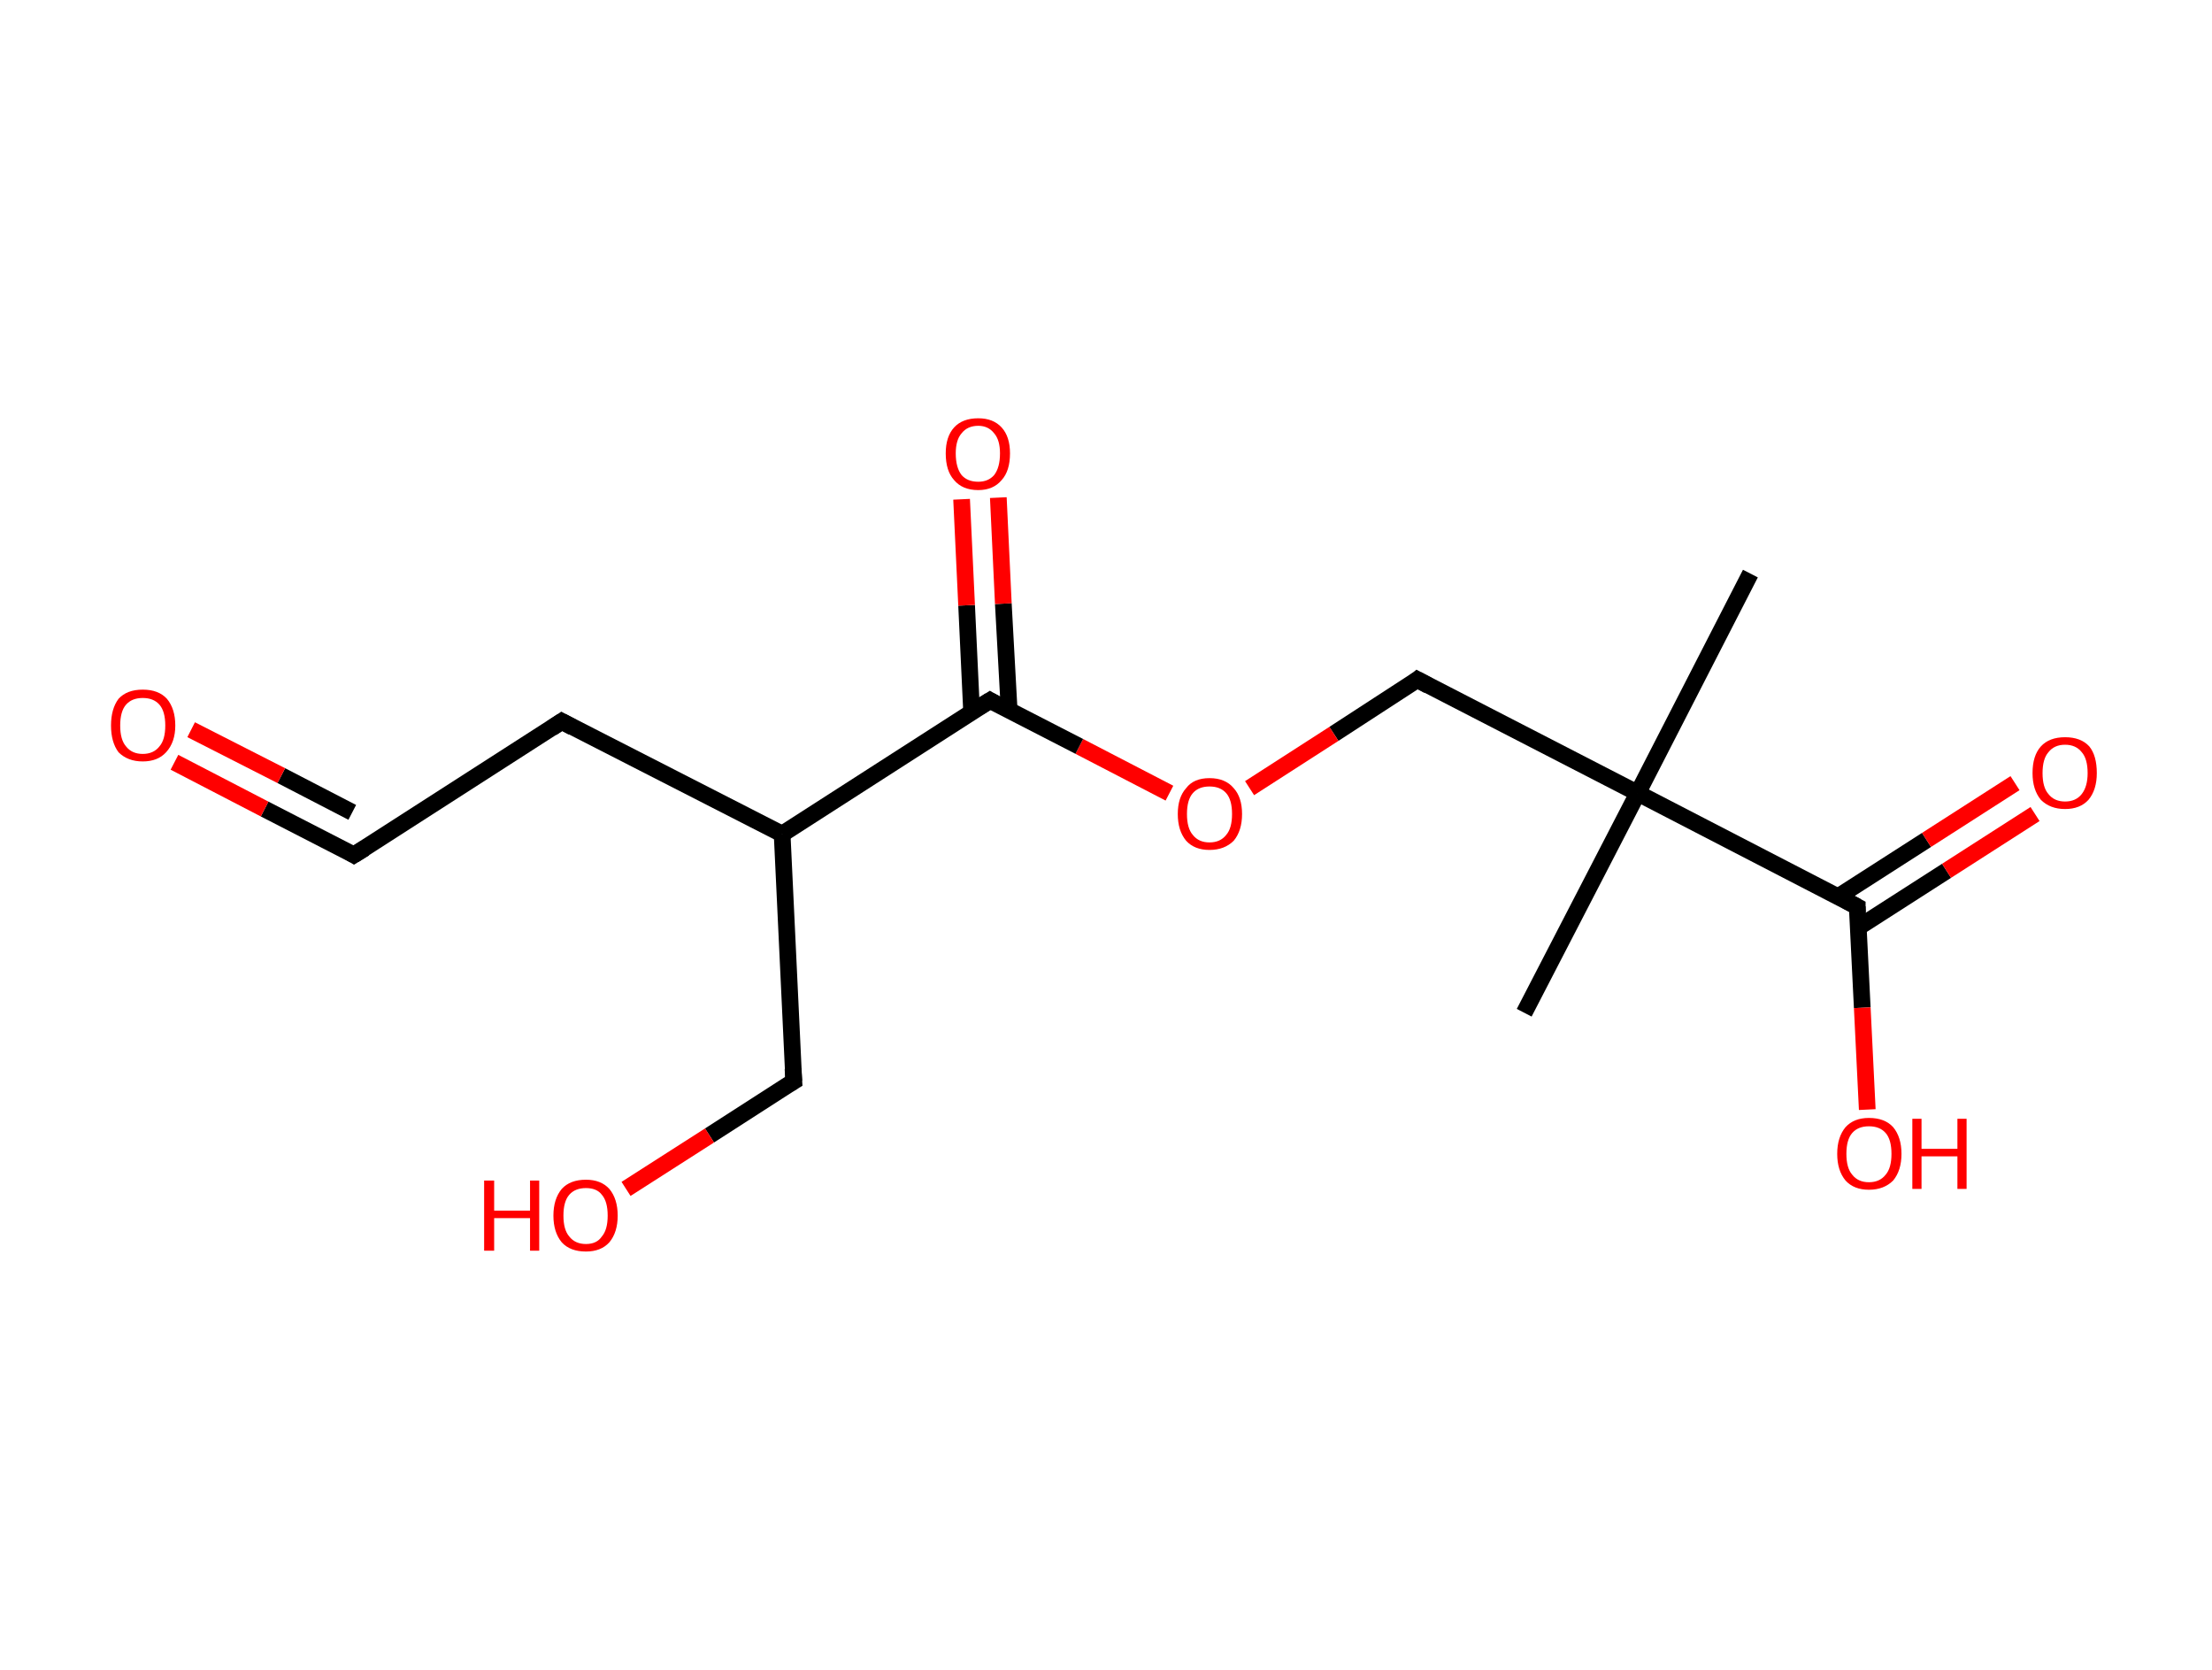 <?xml version='1.0' encoding='ASCII' standalone='yes'?>
<svg xmlns="http://www.w3.org/2000/svg" xmlns:rdkit="http://www.rdkit.org/xml" xmlns:xlink="http://www.w3.org/1999/xlink" version="1.1" baseProfile="full" xml:space="preserve" width="265px" height="200px" viewBox="0 0 265 200">
<!-- END OF HEADER -->
<rect style="opacity:1.0;fill:#FFFFFF;stroke:none" width="265.0" height="200.0" x="0.0" y="0.0"> </rect>
<path class="bond-0 atom-0 atom-1" d="M 209.7,68.7 L 196.2,95.0" style="fill:none;fill-rule:evenodd;stroke:#000000;stroke-width:2.0px;stroke-linecap:butt;stroke-linejoin:miter;stroke-opacity:1"/>
<path class="bond-1 atom-1 atom-2" d="M 196.2,95.0 L 182.6,121.3" style="fill:none;fill-rule:evenodd;stroke:#000000;stroke-width:2.0px;stroke-linecap:butt;stroke-linejoin:miter;stroke-opacity:1"/>
<path class="bond-2 atom-1 atom-3" d="M 196.2,95.0 L 169.8,81.4" style="fill:none;fill-rule:evenodd;stroke:#000000;stroke-width:2.0px;stroke-linecap:butt;stroke-linejoin:miter;stroke-opacity:1"/>
<path class="bond-3 atom-3 atom-4" d="M 169.8,81.4 L 159.8,87.9" style="fill:none;fill-rule:evenodd;stroke:#000000;stroke-width:2.0px;stroke-linecap:butt;stroke-linejoin:miter;stroke-opacity:1"/>
<path class="bond-3 atom-3 atom-4" d="M 159.8,87.9 L 149.7,94.4" style="fill:none;fill-rule:evenodd;stroke:#FF0000;stroke-width:2.0px;stroke-linecap:butt;stroke-linejoin:miter;stroke-opacity:1"/>
<path class="bond-4 atom-4 atom-5" d="M 140.1,95.0 L 129.3,89.4" style="fill:none;fill-rule:evenodd;stroke:#FF0000;stroke-width:2.0px;stroke-linecap:butt;stroke-linejoin:miter;stroke-opacity:1"/>
<path class="bond-4 atom-4 atom-5" d="M 129.3,89.4 L 118.6,83.9" style="fill:none;fill-rule:evenodd;stroke:#000000;stroke-width:2.0px;stroke-linecap:butt;stroke-linejoin:miter;stroke-opacity:1"/>
<path class="bond-5 atom-5 atom-6" d="M 120.9,85.1 L 120.2,72.3" style="fill:none;fill-rule:evenodd;stroke:#000000;stroke-width:2.0px;stroke-linecap:butt;stroke-linejoin:miter;stroke-opacity:1"/>
<path class="bond-5 atom-5 atom-6" d="M 120.2,72.3 L 119.6,59.6" style="fill:none;fill-rule:evenodd;stroke:#FF0000;stroke-width:2.0px;stroke-linecap:butt;stroke-linejoin:miter;stroke-opacity:1"/>
<path class="bond-5 atom-5 atom-6" d="M 116.4,85.3 L 115.8,72.5" style="fill:none;fill-rule:evenodd;stroke:#000000;stroke-width:2.0px;stroke-linecap:butt;stroke-linejoin:miter;stroke-opacity:1"/>
<path class="bond-5 atom-5 atom-6" d="M 115.8,72.5 L 115.2,59.8" style="fill:none;fill-rule:evenodd;stroke:#FF0000;stroke-width:2.0px;stroke-linecap:butt;stroke-linejoin:miter;stroke-opacity:1"/>
<path class="bond-6 atom-5 atom-7" d="M 118.6,83.9 L 93.7,99.9" style="fill:none;fill-rule:evenodd;stroke:#000000;stroke-width:2.0px;stroke-linecap:butt;stroke-linejoin:miter;stroke-opacity:1"/>
<path class="bond-7 atom-7 atom-8" d="M 93.7,99.9 L 95.1,129.5" style="fill:none;fill-rule:evenodd;stroke:#000000;stroke-width:2.0px;stroke-linecap:butt;stroke-linejoin:miter;stroke-opacity:1"/>
<path class="bond-8 atom-8 atom-9" d="M 95.1,129.5 L 85.0,136.0" style="fill:none;fill-rule:evenodd;stroke:#000000;stroke-width:2.0px;stroke-linecap:butt;stroke-linejoin:miter;stroke-opacity:1"/>
<path class="bond-8 atom-8 atom-9" d="M 85.0,136.0 L 75.0,142.4" style="fill:none;fill-rule:evenodd;stroke:#FF0000;stroke-width:2.0px;stroke-linecap:butt;stroke-linejoin:miter;stroke-opacity:1"/>
<path class="bond-9 atom-7 atom-10" d="M 93.7,99.9 L 67.3,86.4" style="fill:none;fill-rule:evenodd;stroke:#000000;stroke-width:2.0px;stroke-linecap:butt;stroke-linejoin:miter;stroke-opacity:1"/>
<path class="bond-10 atom-10 atom-11" d="M 67.3,86.4 L 42.4,102.4" style="fill:none;fill-rule:evenodd;stroke:#000000;stroke-width:2.0px;stroke-linecap:butt;stroke-linejoin:miter;stroke-opacity:1"/>
<path class="bond-11 atom-11 atom-12" d="M 42.4,102.4 L 31.7,96.9" style="fill:none;fill-rule:evenodd;stroke:#000000;stroke-width:2.0px;stroke-linecap:butt;stroke-linejoin:miter;stroke-opacity:1"/>
<path class="bond-11 atom-11 atom-12" d="M 31.7,96.9 L 20.9,91.3" style="fill:none;fill-rule:evenodd;stroke:#FF0000;stroke-width:2.0px;stroke-linecap:butt;stroke-linejoin:miter;stroke-opacity:1"/>
<path class="bond-11 atom-11 atom-12" d="M 42.2,97.3 L 33.7,92.9" style="fill:none;fill-rule:evenodd;stroke:#000000;stroke-width:2.0px;stroke-linecap:butt;stroke-linejoin:miter;stroke-opacity:1"/>
<path class="bond-11 atom-11 atom-12" d="M 33.7,92.9 L 22.9,87.4" style="fill:none;fill-rule:evenodd;stroke:#FF0000;stroke-width:2.0px;stroke-linecap:butt;stroke-linejoin:miter;stroke-opacity:1"/>
<path class="bond-12 atom-1 atom-13" d="M 196.2,95.0 L 222.5,108.6" style="fill:none;fill-rule:evenodd;stroke:#000000;stroke-width:2.0px;stroke-linecap:butt;stroke-linejoin:miter;stroke-opacity:1"/>
<path class="bond-13 atom-13 atom-14" d="M 222.6,111.1 L 233.2,104.3" style="fill:none;fill-rule:evenodd;stroke:#000000;stroke-width:2.0px;stroke-linecap:butt;stroke-linejoin:miter;stroke-opacity:1"/>
<path class="bond-13 atom-13 atom-14" d="M 233.2,104.3 L 243.8,97.5" style="fill:none;fill-rule:evenodd;stroke:#FF0000;stroke-width:2.0px;stroke-linecap:butt;stroke-linejoin:miter;stroke-opacity:1"/>
<path class="bond-13 atom-13 atom-14" d="M 220.2,107.4 L 230.8,100.6" style="fill:none;fill-rule:evenodd;stroke:#000000;stroke-width:2.0px;stroke-linecap:butt;stroke-linejoin:miter;stroke-opacity:1"/>
<path class="bond-13 atom-13 atom-14" d="M 230.8,100.6 L 241.4,93.8" style="fill:none;fill-rule:evenodd;stroke:#FF0000;stroke-width:2.0px;stroke-linecap:butt;stroke-linejoin:miter;stroke-opacity:1"/>
<path class="bond-14 atom-13 atom-15" d="M 222.5,108.6 L 223.1,120.7" style="fill:none;fill-rule:evenodd;stroke:#000000;stroke-width:2.0px;stroke-linecap:butt;stroke-linejoin:miter;stroke-opacity:1"/>
<path class="bond-14 atom-13 atom-15" d="M 223.1,120.7 L 223.7,132.9" style="fill:none;fill-rule:evenodd;stroke:#FF0000;stroke-width:2.0px;stroke-linecap:butt;stroke-linejoin:miter;stroke-opacity:1"/>
<path d="M 171.1,82.1 L 169.8,81.4 L 169.3,81.8" style="fill:none;stroke:#000000;stroke-width:2.0px;stroke-linecap:butt;stroke-linejoin:miter;stroke-opacity:1;"/>
<path d="M 119.1,84.2 L 118.6,83.9 L 117.3,84.7" style="fill:none;stroke:#000000;stroke-width:2.0px;stroke-linecap:butt;stroke-linejoin:miter;stroke-opacity:1;"/>
<path d="M 95.0,128.0 L 95.1,129.5 L 94.6,129.8" style="fill:none;stroke:#000000;stroke-width:2.0px;stroke-linecap:butt;stroke-linejoin:miter;stroke-opacity:1;"/>
<path d="M 68.6,87.1 L 67.3,86.4 L 66.1,87.2" style="fill:none;stroke:#000000;stroke-width:2.0px;stroke-linecap:butt;stroke-linejoin:miter;stroke-opacity:1;"/>
<path d="M 43.7,101.6 L 42.4,102.4 L 41.9,102.1" style="fill:none;stroke:#000000;stroke-width:2.0px;stroke-linecap:butt;stroke-linejoin:miter;stroke-opacity:1;"/>
<path d="M 221.2,107.9 L 222.5,108.6 L 222.5,109.2" style="fill:none;stroke:#000000;stroke-width:2.0px;stroke-linecap:butt;stroke-linejoin:miter;stroke-opacity:1;"/>
<path class="atom-4" d="M 141.1 97.5 Q 141.1 95.5, 142.1 94.4 Q 143.0 93.2, 144.9 93.2 Q 146.8 93.2, 147.8 94.4 Q 148.8 95.5, 148.8 97.5 Q 148.8 99.5, 147.8 100.7 Q 146.7 101.8, 144.9 101.8 Q 143.1 101.8, 142.1 100.7 Q 141.1 99.5, 141.1 97.5 M 144.9 100.9 Q 146.2 100.9, 146.9 100.0 Q 147.6 99.2, 147.6 97.5 Q 147.6 95.8, 146.9 95.0 Q 146.2 94.2, 144.9 94.2 Q 143.6 94.2, 142.9 95.0 Q 142.2 95.8, 142.2 97.5 Q 142.2 99.2, 142.9 100.0 Q 143.6 100.9, 144.9 100.9 " fill="#FF0000"/>
<path class="atom-6" d="M 113.3 54.3 Q 113.3 52.3, 114.3 51.2 Q 115.3 50.1, 117.2 50.1 Q 119.0 50.1, 120.0 51.2 Q 121.0 52.3, 121.0 54.3 Q 121.0 56.4, 120.0 57.5 Q 119.0 58.7, 117.2 58.7 Q 115.3 58.7, 114.3 57.5 Q 113.3 56.4, 113.3 54.3 M 117.2 57.7 Q 118.4 57.7, 119.1 56.9 Q 119.8 56.0, 119.8 54.3 Q 119.8 52.7, 119.1 51.9 Q 118.4 51.0, 117.2 51.0 Q 115.9 51.0, 115.2 51.9 Q 114.5 52.7, 114.5 54.3 Q 114.5 56.0, 115.2 56.9 Q 115.9 57.7, 117.2 57.7 " fill="#FF0000"/>
<path class="atom-9" d="M 58.0 141.4 L 59.2 141.4 L 59.2 145.0 L 63.5 145.0 L 63.5 141.4 L 64.6 141.4 L 64.6 149.8 L 63.5 149.8 L 63.5 145.9 L 59.2 145.9 L 59.2 149.8 L 58.0 149.8 L 58.0 141.4 " fill="#FF0000"/>
<path class="atom-9" d="M 66.3 145.6 Q 66.3 143.6, 67.3 142.4 Q 68.3 141.3, 70.2 141.3 Q 72.0 141.3, 73.0 142.4 Q 74.0 143.6, 74.0 145.6 Q 74.0 147.6, 73.0 148.8 Q 72.0 149.9, 70.2 149.9 Q 68.3 149.9, 67.3 148.8 Q 66.3 147.6, 66.3 145.6 M 70.2 149.0 Q 71.5 149.0, 72.1 148.1 Q 72.8 147.3, 72.8 145.6 Q 72.8 143.9, 72.1 143.1 Q 71.5 142.3, 70.2 142.3 Q 68.9 142.3, 68.2 143.1 Q 67.5 143.9, 67.5 145.6 Q 67.5 147.3, 68.2 148.1 Q 68.9 149.0, 70.2 149.0 " fill="#FF0000"/>
<path class="atom-12" d="M 13.3 86.9 Q 13.3 84.9, 14.2 83.7 Q 15.2 82.6, 17.1 82.6 Q 19.0 82.6, 20.0 83.7 Q 21.0 84.9, 21.0 86.9 Q 21.0 88.9, 19.9 90.1 Q 18.9 91.2, 17.1 91.2 Q 15.3 91.2, 14.2 90.1 Q 13.3 88.9, 13.3 86.9 M 17.1 90.3 Q 18.4 90.3, 19.1 89.4 Q 19.8 88.6, 19.8 86.9 Q 19.8 85.2, 19.1 84.4 Q 18.4 83.6, 17.1 83.6 Q 15.8 83.6, 15.1 84.4 Q 14.4 85.2, 14.4 86.9 Q 14.4 88.6, 15.1 89.4 Q 15.8 90.3, 17.1 90.3 " fill="#FF0000"/>
<path class="atom-14" d="M 243.5 92.6 Q 243.5 90.5, 244.5 89.4 Q 245.5 88.3, 247.4 88.3 Q 249.3 88.3, 250.3 89.4 Q 251.2 90.5, 251.2 92.6 Q 251.2 94.6, 250.2 95.8 Q 249.2 96.9, 247.4 96.9 Q 245.6 96.9, 244.5 95.8 Q 243.5 94.6, 243.5 92.6 M 247.4 96.0 Q 248.7 96.0, 249.4 95.1 Q 250.1 94.2, 250.1 92.6 Q 250.1 90.9, 249.4 90.1 Q 248.7 89.2, 247.4 89.2 Q 246.1 89.2, 245.4 90.1 Q 244.7 90.9, 244.7 92.6 Q 244.7 94.3, 245.4 95.1 Q 246.1 96.0, 247.4 96.0 " fill="#FF0000"/>
<path class="atom-15" d="M 220.1 138.2 Q 220.1 136.2, 221.1 135.0 Q 222.1 133.9, 223.9 133.9 Q 225.8 133.9, 226.8 135.0 Q 227.8 136.2, 227.8 138.2 Q 227.8 140.2, 226.8 141.4 Q 225.7 142.5, 223.9 142.5 Q 222.1 142.5, 221.1 141.4 Q 220.1 140.2, 220.1 138.2 M 223.9 141.6 Q 225.2 141.6, 225.9 140.7 Q 226.6 139.9, 226.6 138.2 Q 226.6 136.5, 225.9 135.7 Q 225.2 134.9, 223.9 134.9 Q 222.6 134.9, 221.9 135.7 Q 221.2 136.5, 221.2 138.2 Q 221.2 139.9, 221.9 140.7 Q 222.6 141.6, 223.9 141.6 " fill="#FF0000"/>
<path class="atom-15" d="M 229.1 134.0 L 230.2 134.0 L 230.2 137.6 L 234.5 137.6 L 234.5 134.0 L 235.6 134.0 L 235.6 142.4 L 234.5 142.4 L 234.5 138.5 L 230.2 138.5 L 230.2 142.4 L 229.1 142.4 L 229.1 134.0 " fill="#FF0000"/>
</svg>
